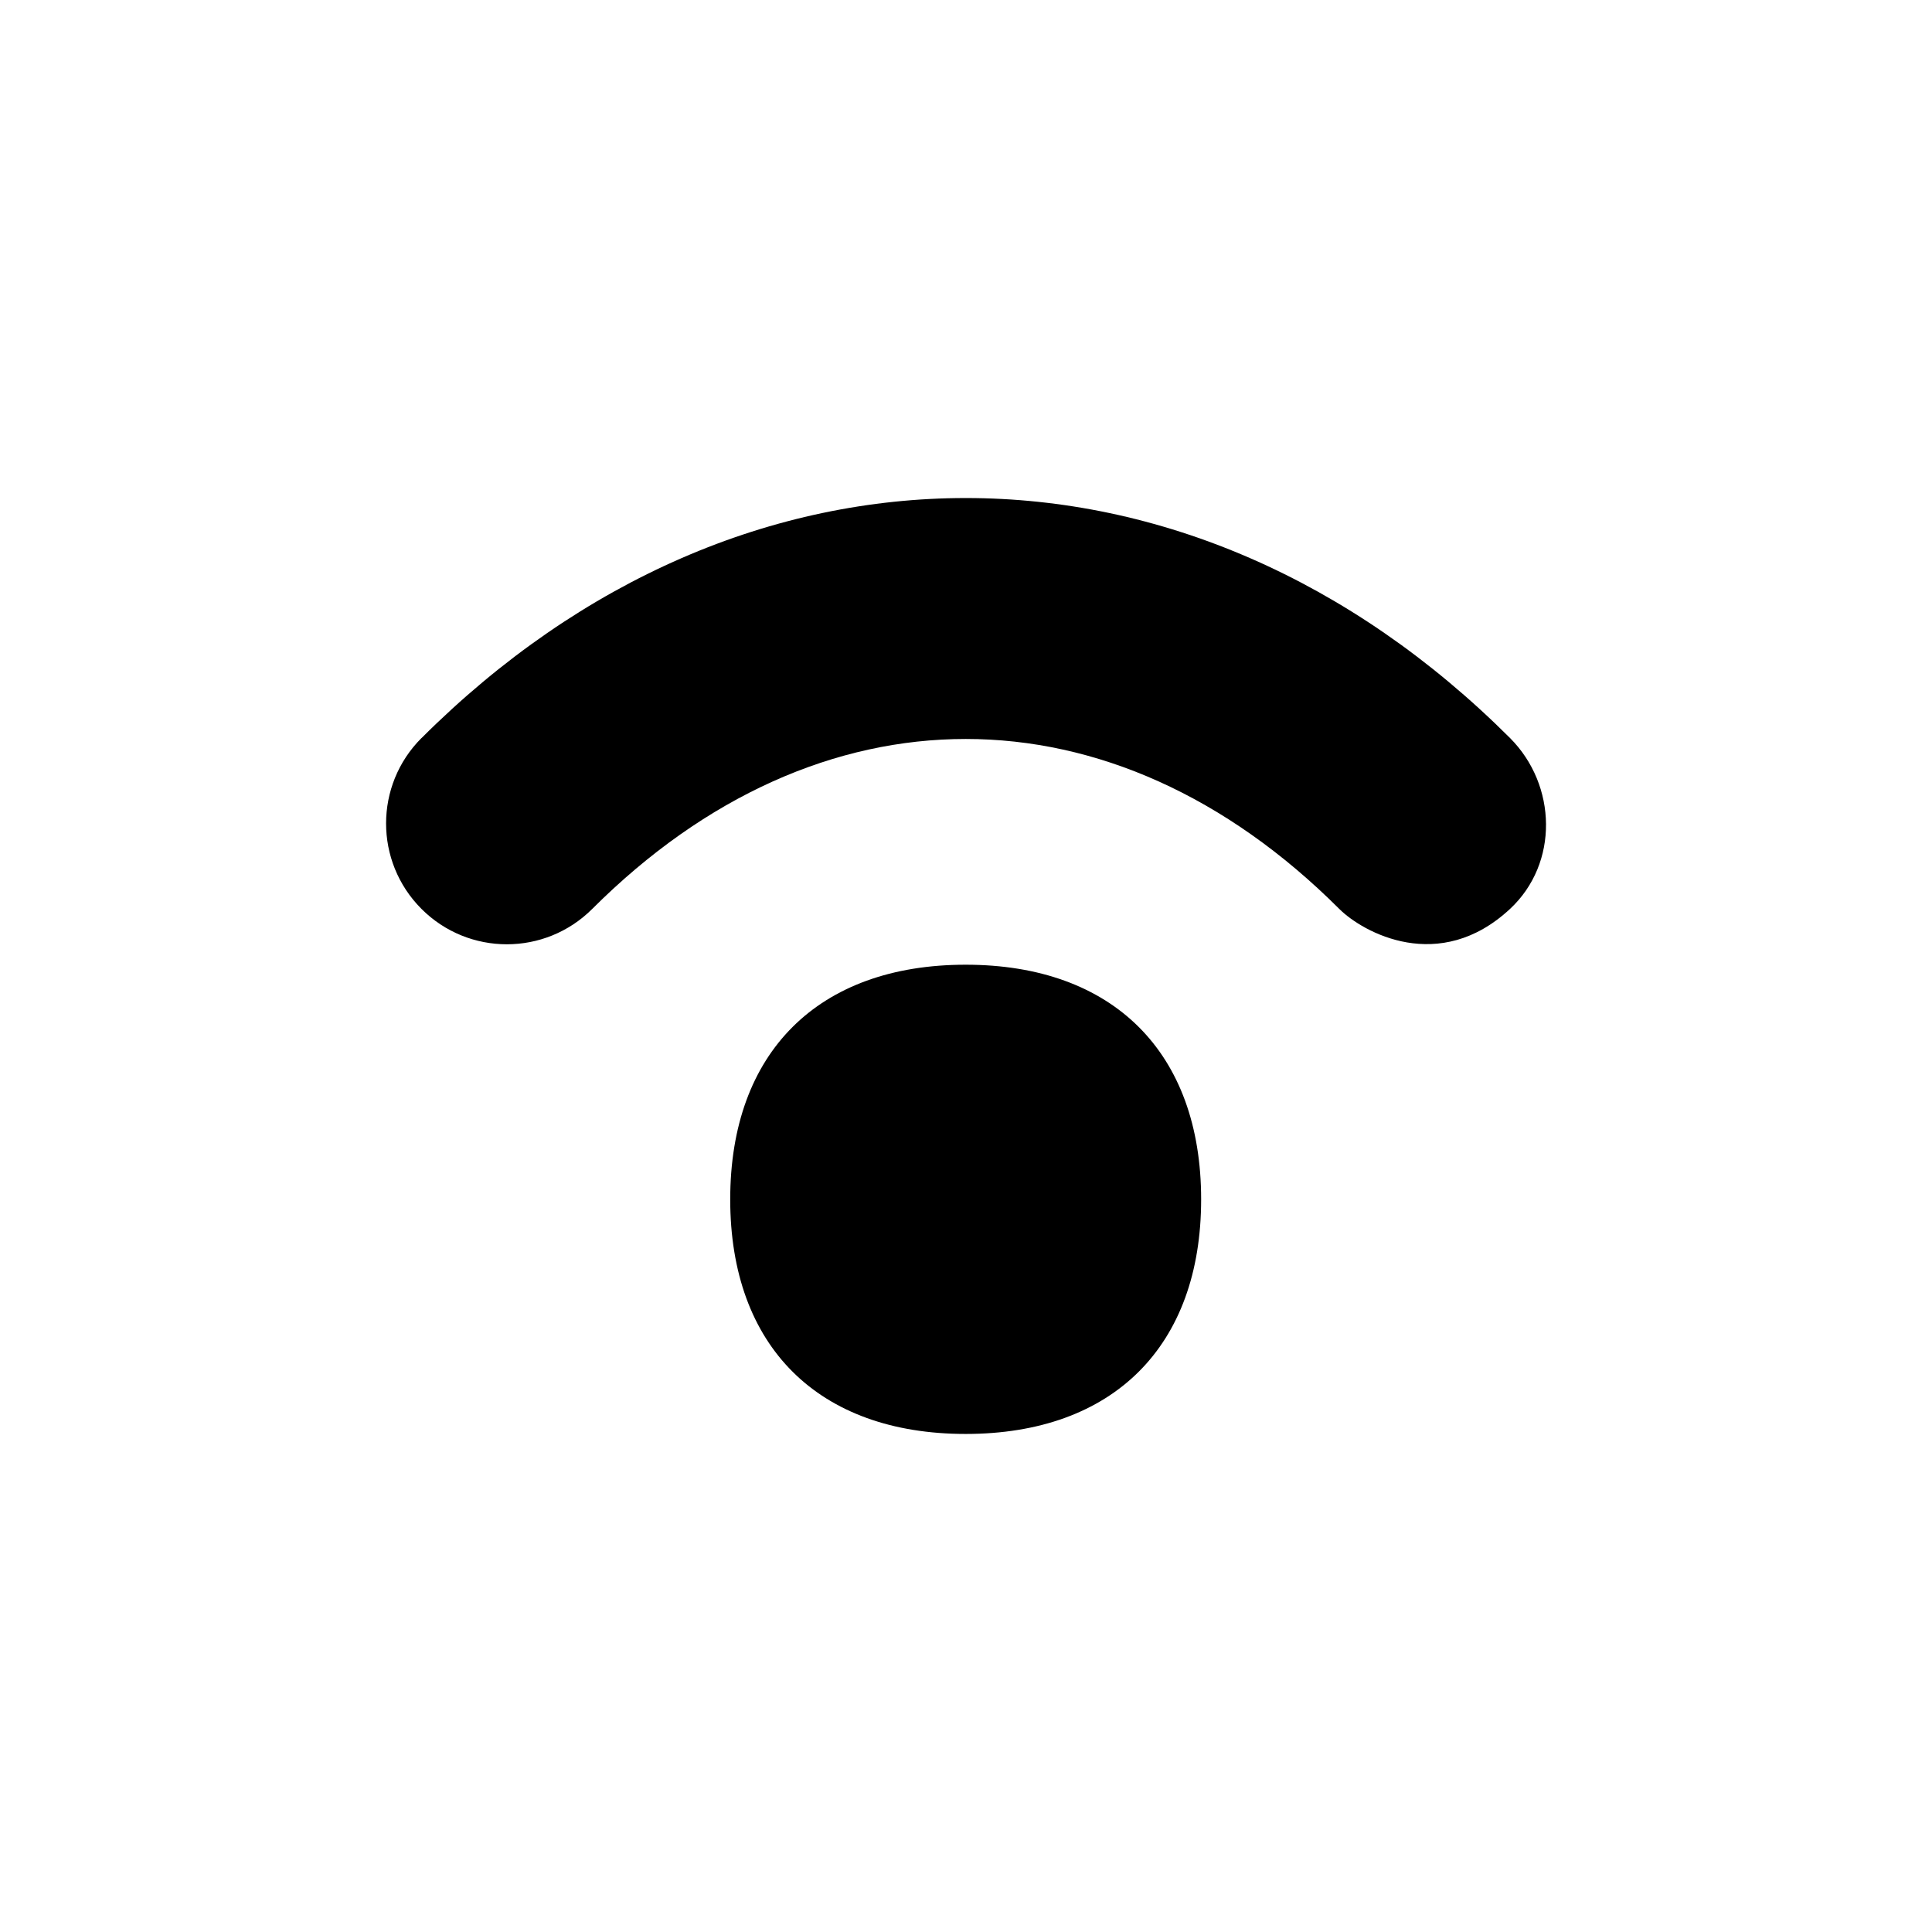 <svg id="Layer_1" viewBox="0 0 24 24" xmlns="http://www.w3.org/2000/svg" data-name="Layer 1"><path d="m5.236 9.168c-.586.585-.587 1.535-.001 2.122s1.535.587 2.122.001c2.818-2.815 6.462-2.815 9.28 0 .293.292 1.243.818 2.122-.001.606-.565.584-1.536-.001-2.122-3.98-3.975-9.54-3.975-13.521 0z"/><path d="m11.996 11.984c-1.832 0-2.925 1.089-2.925 2.915s1.093 2.914 2.925 2.914 2.925-1.089 2.925-2.914-1.093-2.915-2.925-2.915z"/></svg>